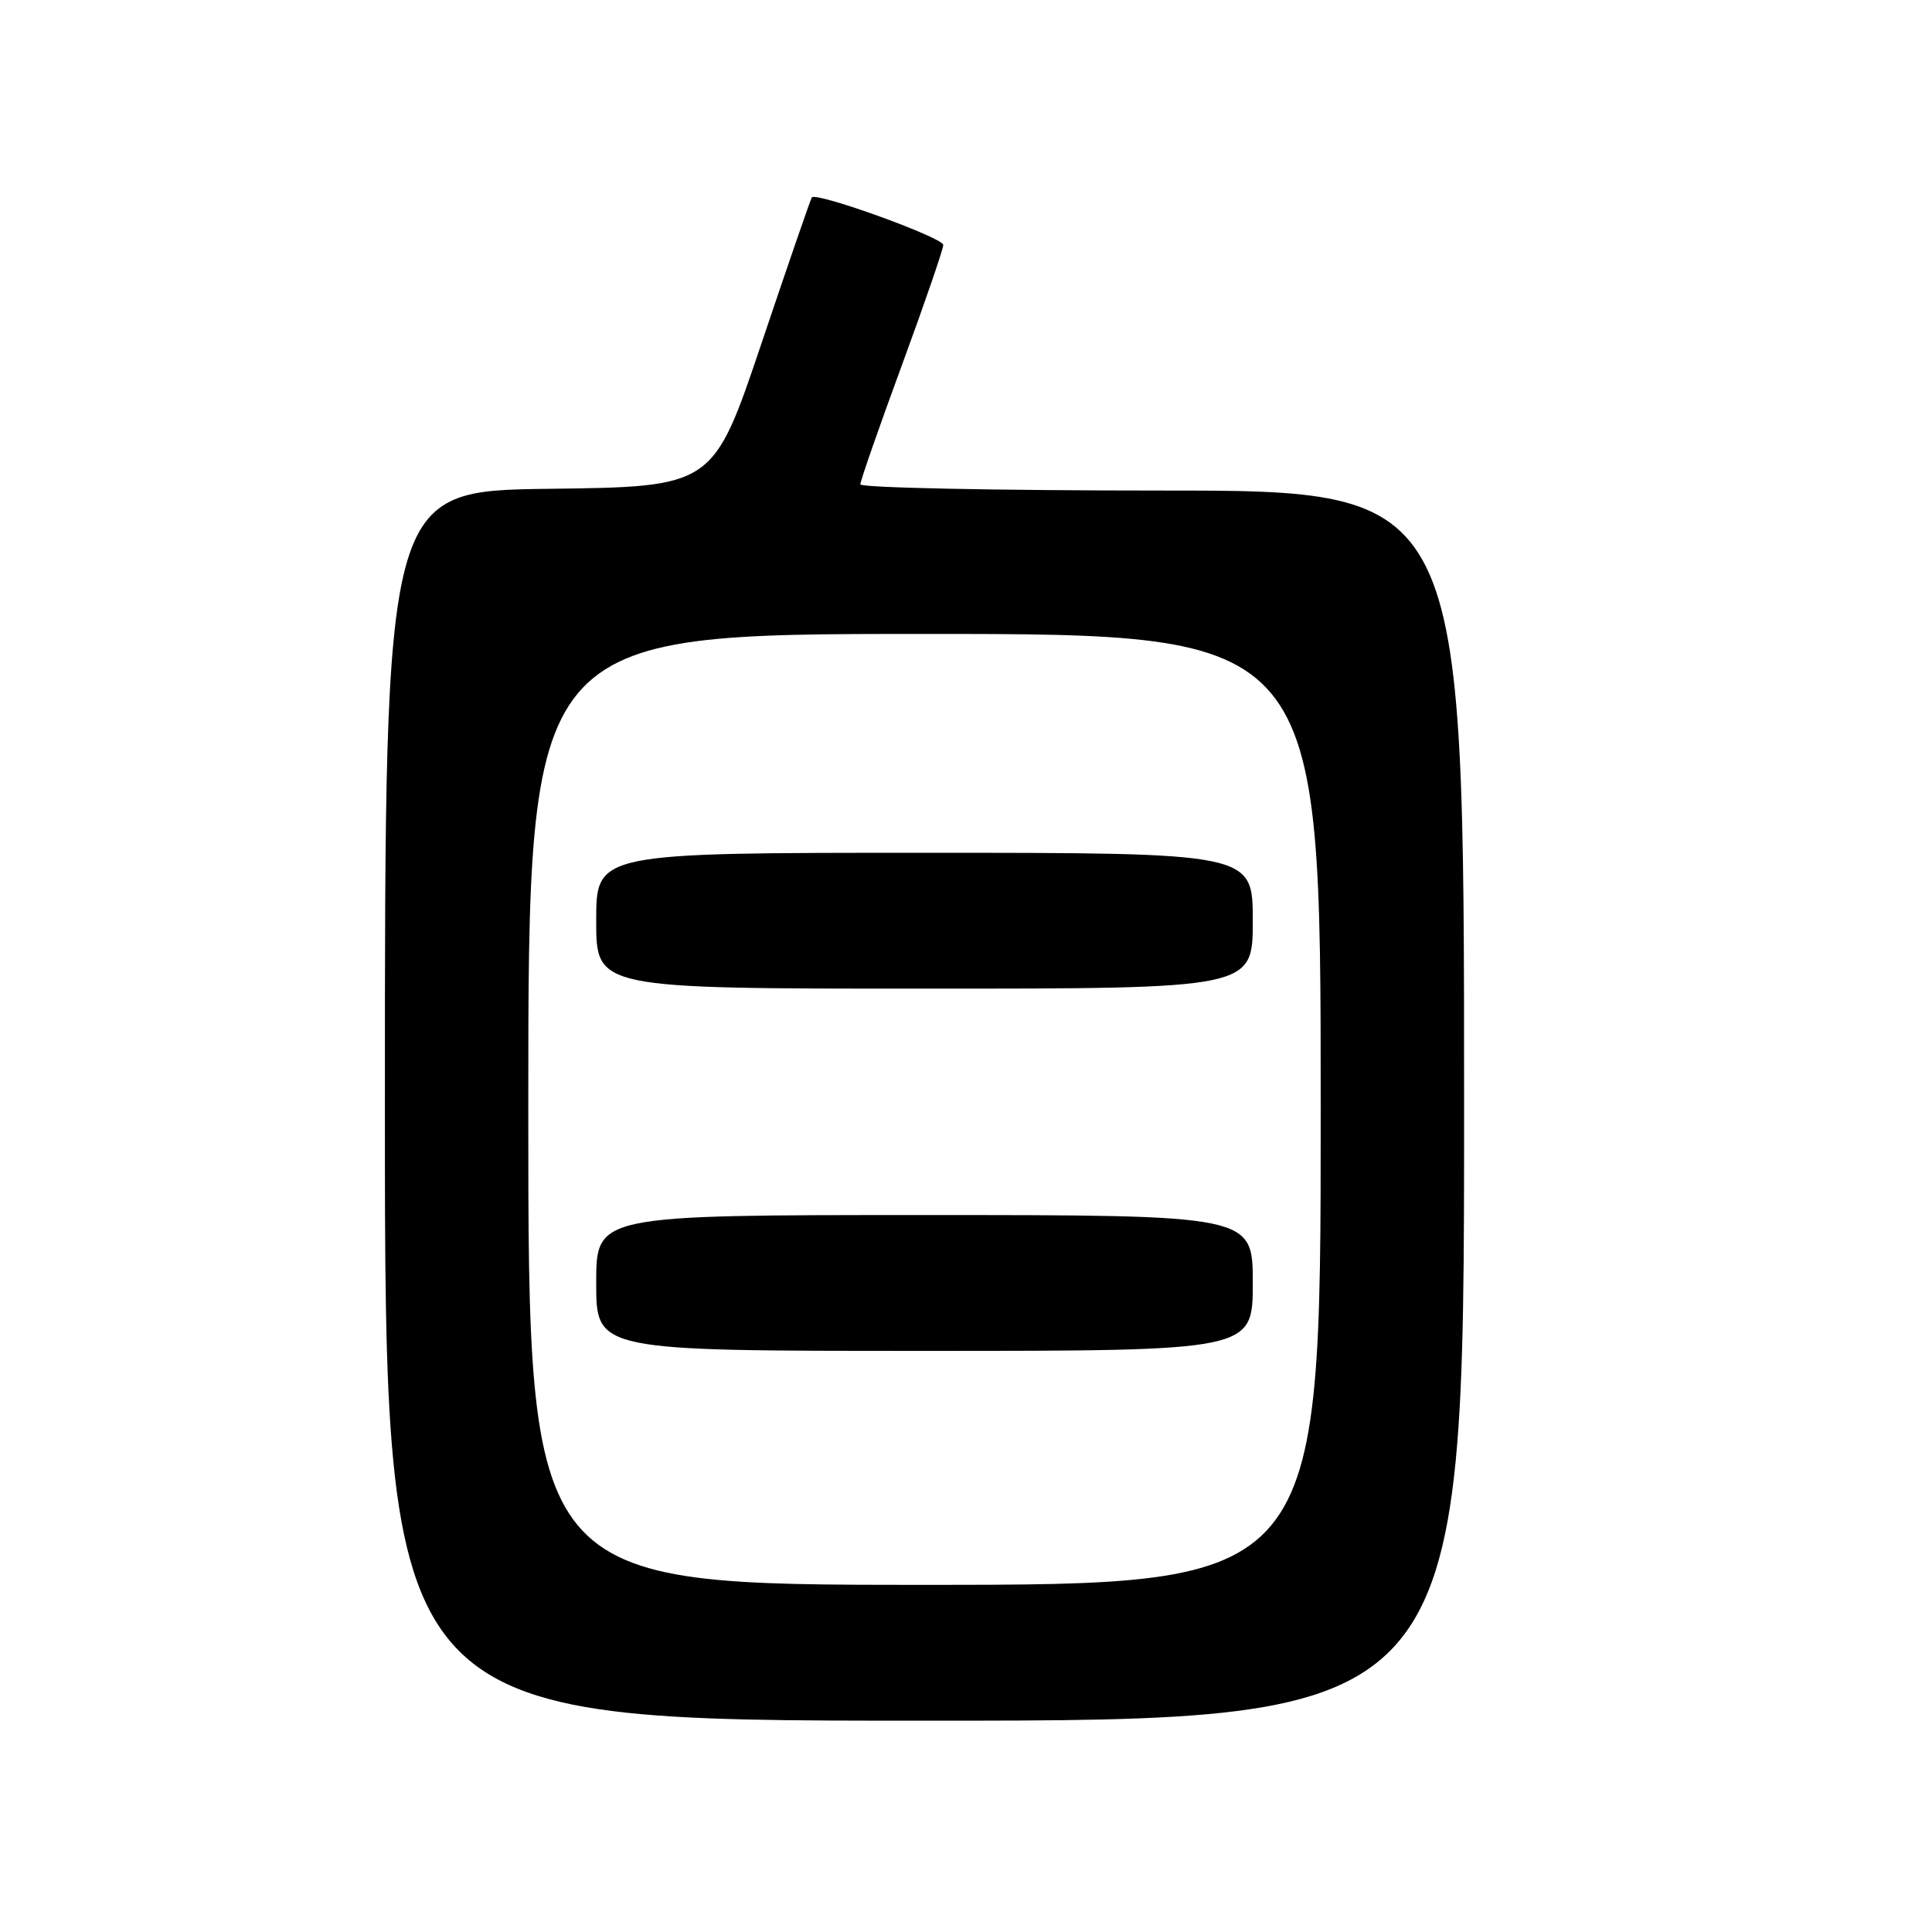 <?xml version="1.0" encoding="UTF-8" standalone="no"?>
<!DOCTYPE svg PUBLIC "-//W3C//DTD SVG 1.1//EN" "http://www.w3.org/Graphics/SVG/1.1/DTD/svg11.dtd" >
<svg xmlns="http://www.w3.org/2000/svg" xmlns:xlink="http://www.w3.org/1999/xlink" version="1.1" viewBox="0 0 256 256">
 <g >
 <path fill="currentColor"
d=" M 194.00 146.50 C 194.00 65.00 194.00 65.00 154.00 65.00 C 132.00 65.00 114.00 64.63 114.00 64.18 C 114.00 63.73 116.47 56.64 119.49 48.43 C 122.51 40.22 124.98 33.03 124.99 32.46 C 125.00 31.49 108.18 25.41 107.57 26.16 C 107.42 26.35 104.42 35.05 100.90 45.50 C 94.50 64.50 94.50 64.50 72.75 64.77 C 51.00 65.04 51.00 65.04 51.00 146.52 C 51.00 228.00 51.00 228.00 122.50 228.00 C 194.00 228.00 194.00 228.00 194.00 146.50 Z  M 70.00 147.00 C 70.00 84.00 70.00 84.00 122.50 84.00 C 175.00 84.00 175.00 84.00 175.00 147.00 C 175.00 210.00 175.00 210.00 122.50 210.00 C 70.00 210.00 70.00 210.00 70.00 147.00 Z  M 166.00 170.00 C 166.00 161.00 166.00 161.00 122.50 161.00 C 79.00 161.00 79.00 161.00 79.00 170.00 C 79.00 179.00 79.00 179.00 122.50 179.00 C 166.00 179.00 166.00 179.00 166.00 170.00 Z  M 166.00 122.00 C 166.00 113.00 166.00 113.00 122.50 113.00 C 79.00 113.00 79.00 113.00 79.00 122.00 C 79.00 131.00 79.00 131.00 122.50 131.00 C 166.00 131.00 166.00 131.00 166.00 122.00 Z "/>
</g>
</svg>